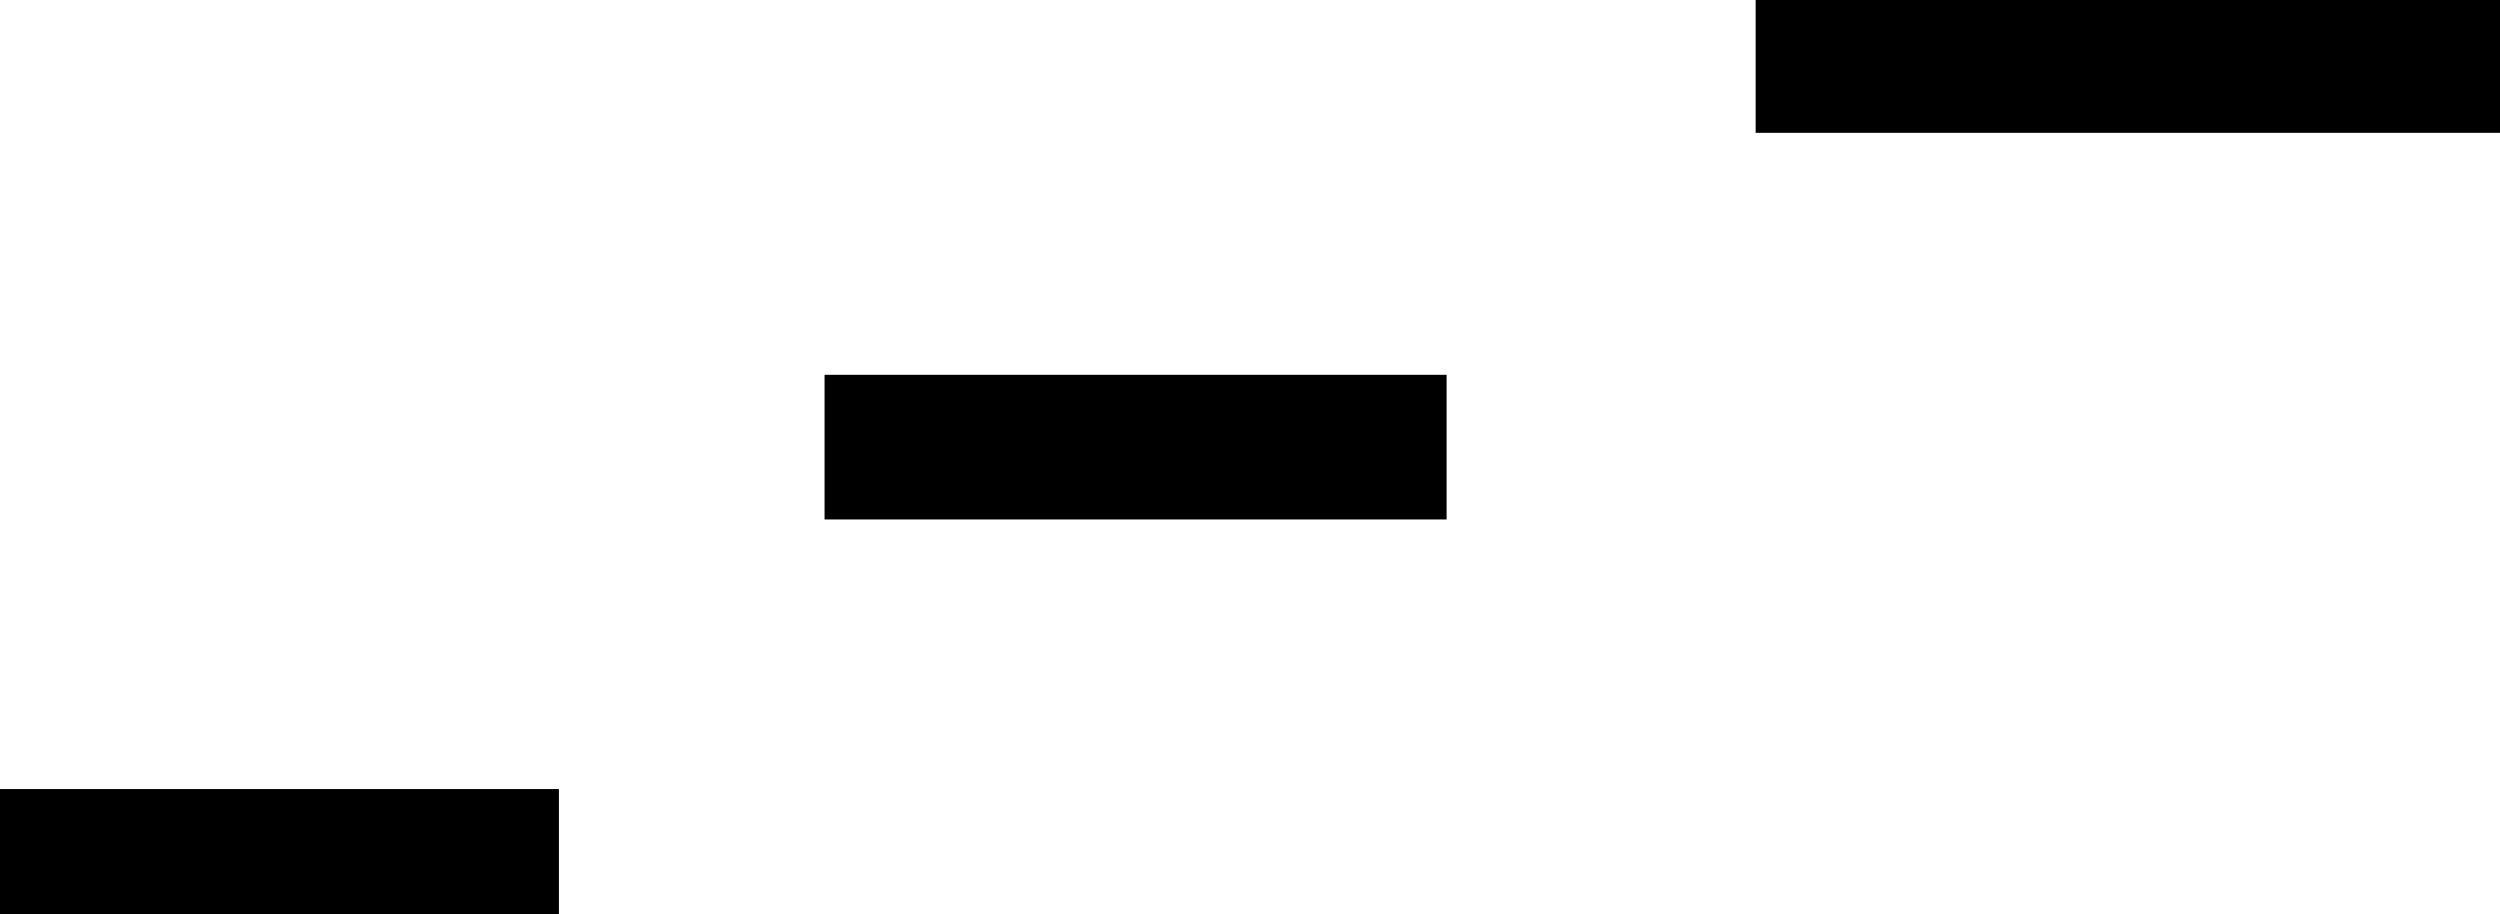 <svg version="1.1" xmlns="http://www.w3.org/2000/svg" xmlns:xlink="http://www.w3.org/1999/xlink" width="475.142" height="173.711" viewBox="0,0,475.142,173.711"><g transform="translate(-17.672,-80.519)"><g data-paper-data="{&quot;isPaintingLayer&quot;:true}" fill="#000000" fill-rule="nonzero" stroke="#000000" stroke-width="2" stroke-linecap="butt" stroke-linejoin="miter" stroke-miterlimit="10" stroke-dasharray="" stroke-dashoffset="0" style="mix-blend-mode: normal"><path d="M18.672,253.23v-21.745h104.226v21.745z"/><path d="M175.386,178.247v-25.494h116.223v25.494z"/><path d="M352.345,104.764v-23.245h139.468v23.245z"/></g></g></svg>
